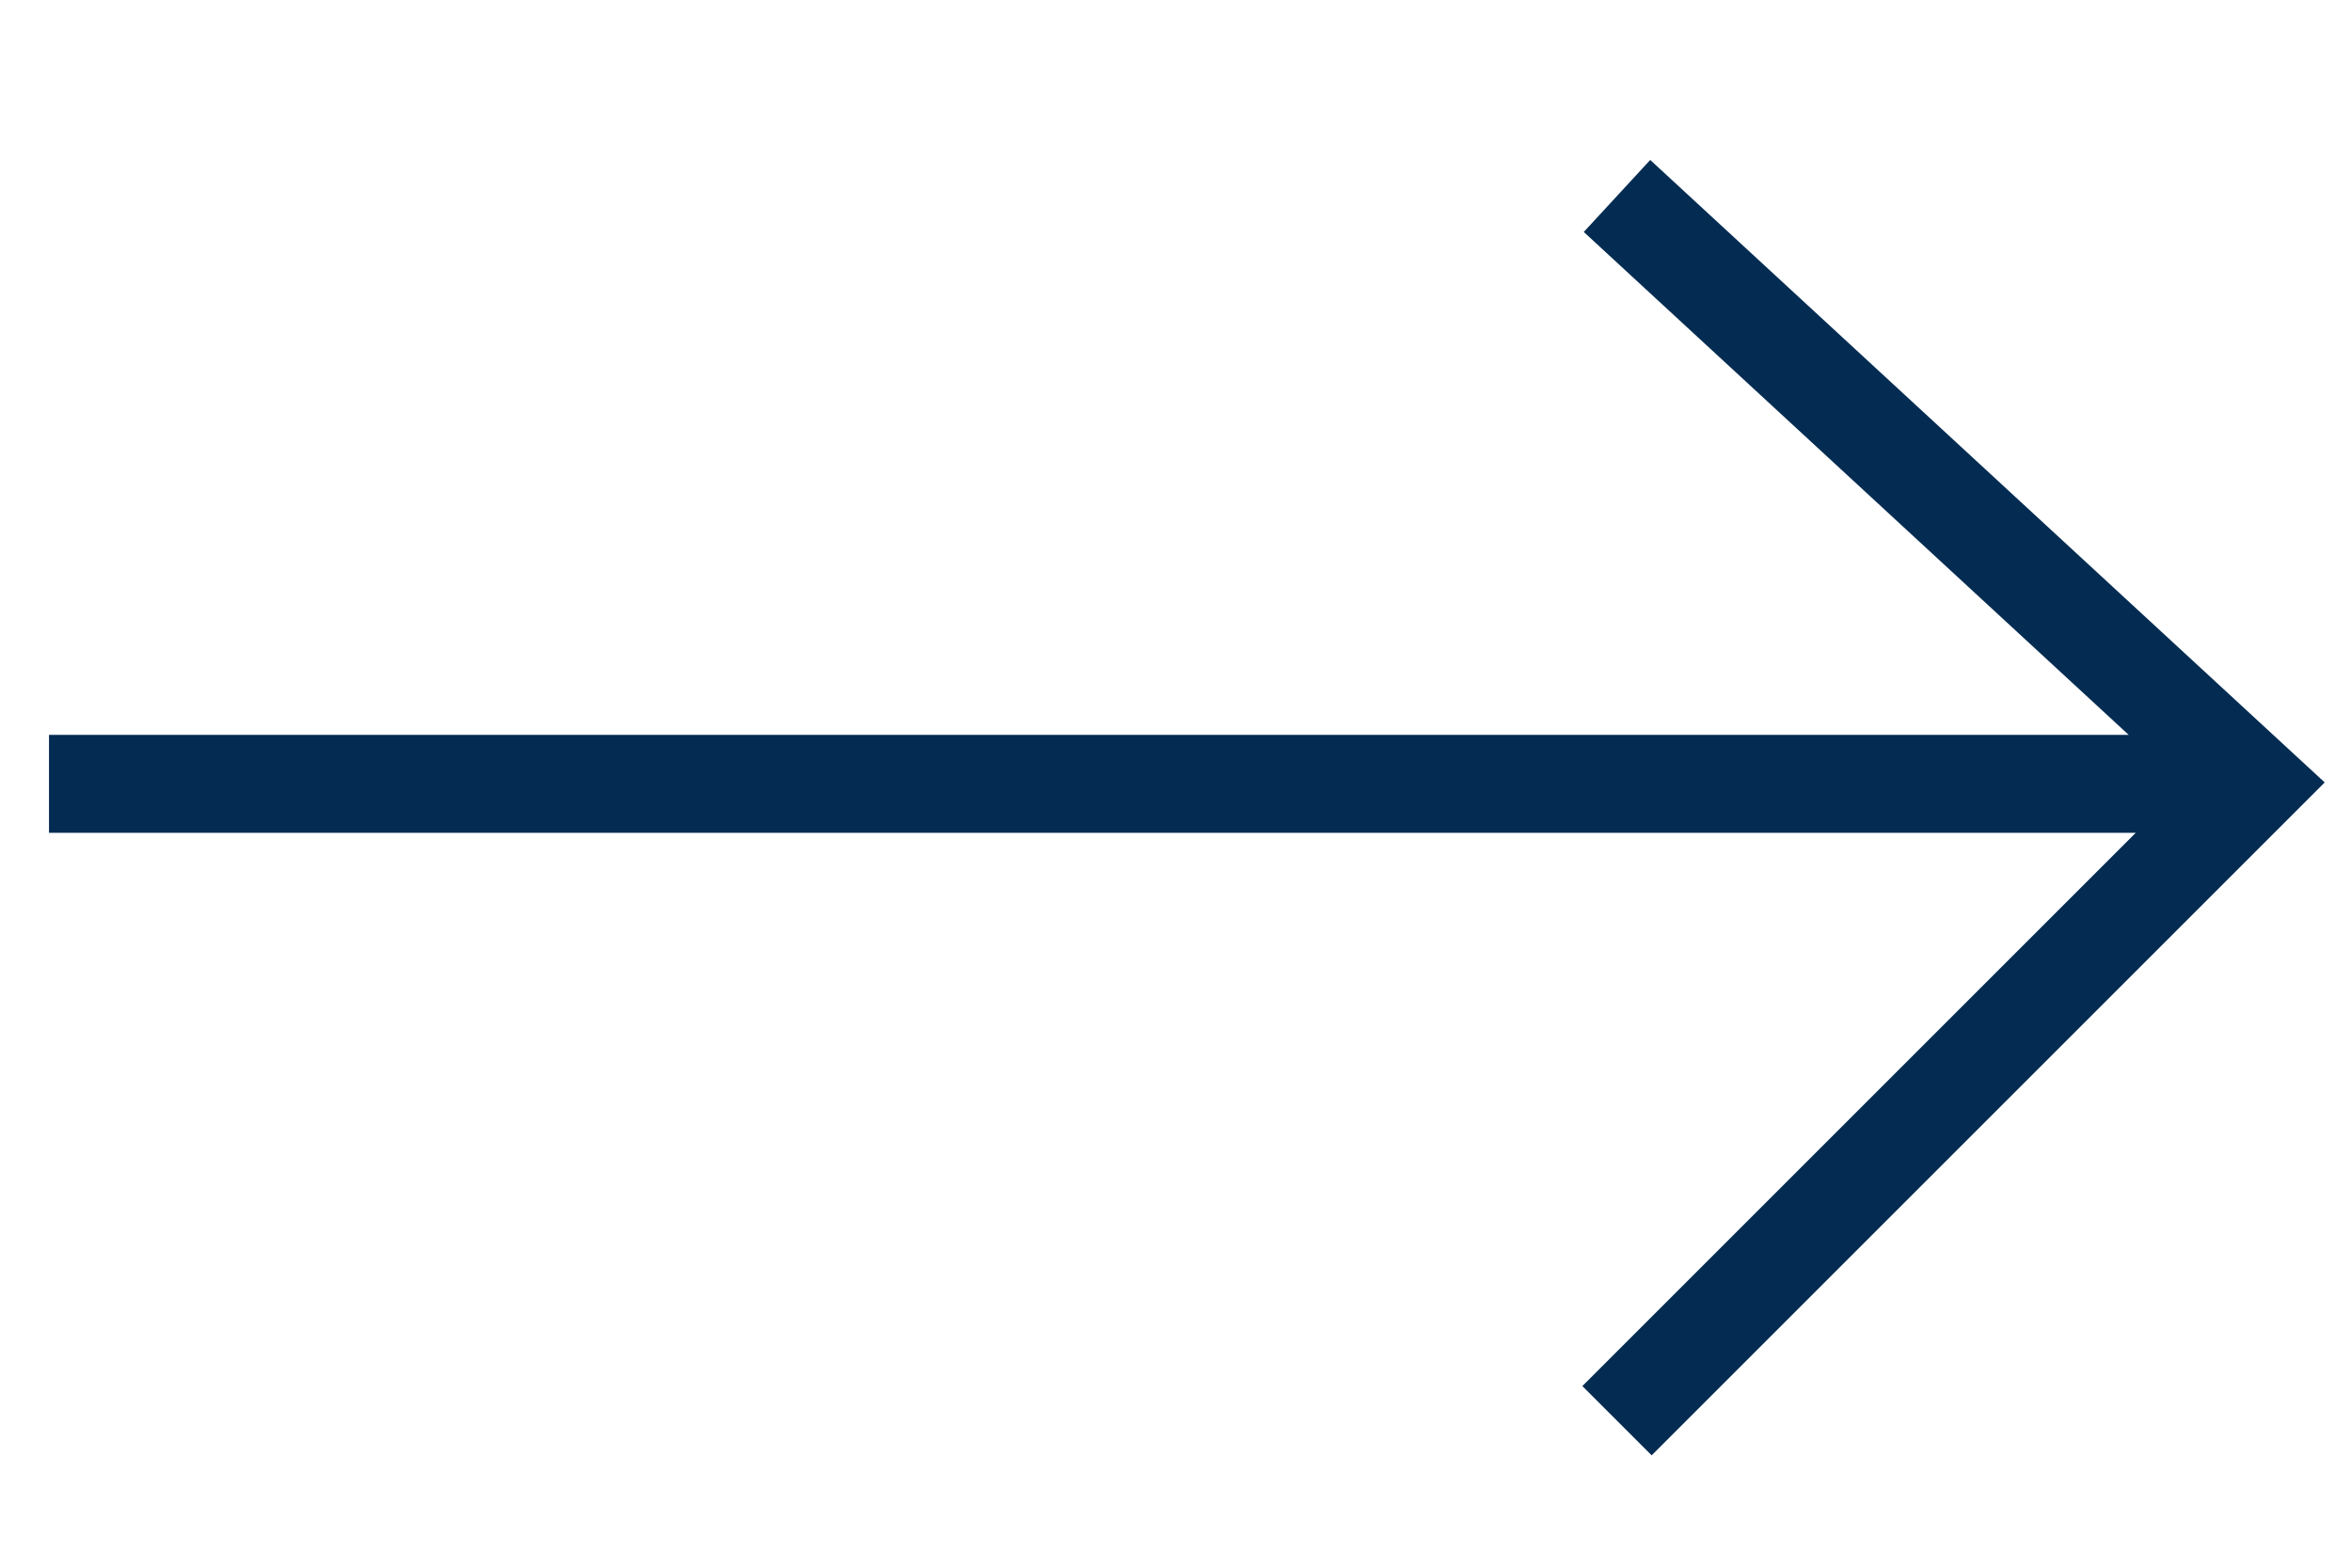 <svg width="48" height="32" viewBox="0 0 48 32" fill="none" xmlns="http://www.w3.org/2000/svg">
<path fill-rule="evenodd" clip-rule="evenodd" d="M43.442 15L32.322 4.735L33.678 3.265L46.678 15.265L47.443 15.971L46.707 16.707L33.707 29.707L32.293 28.293L43.586 17L1 17V15L43.442 15Z" fill="#042C52"/>
</svg>
